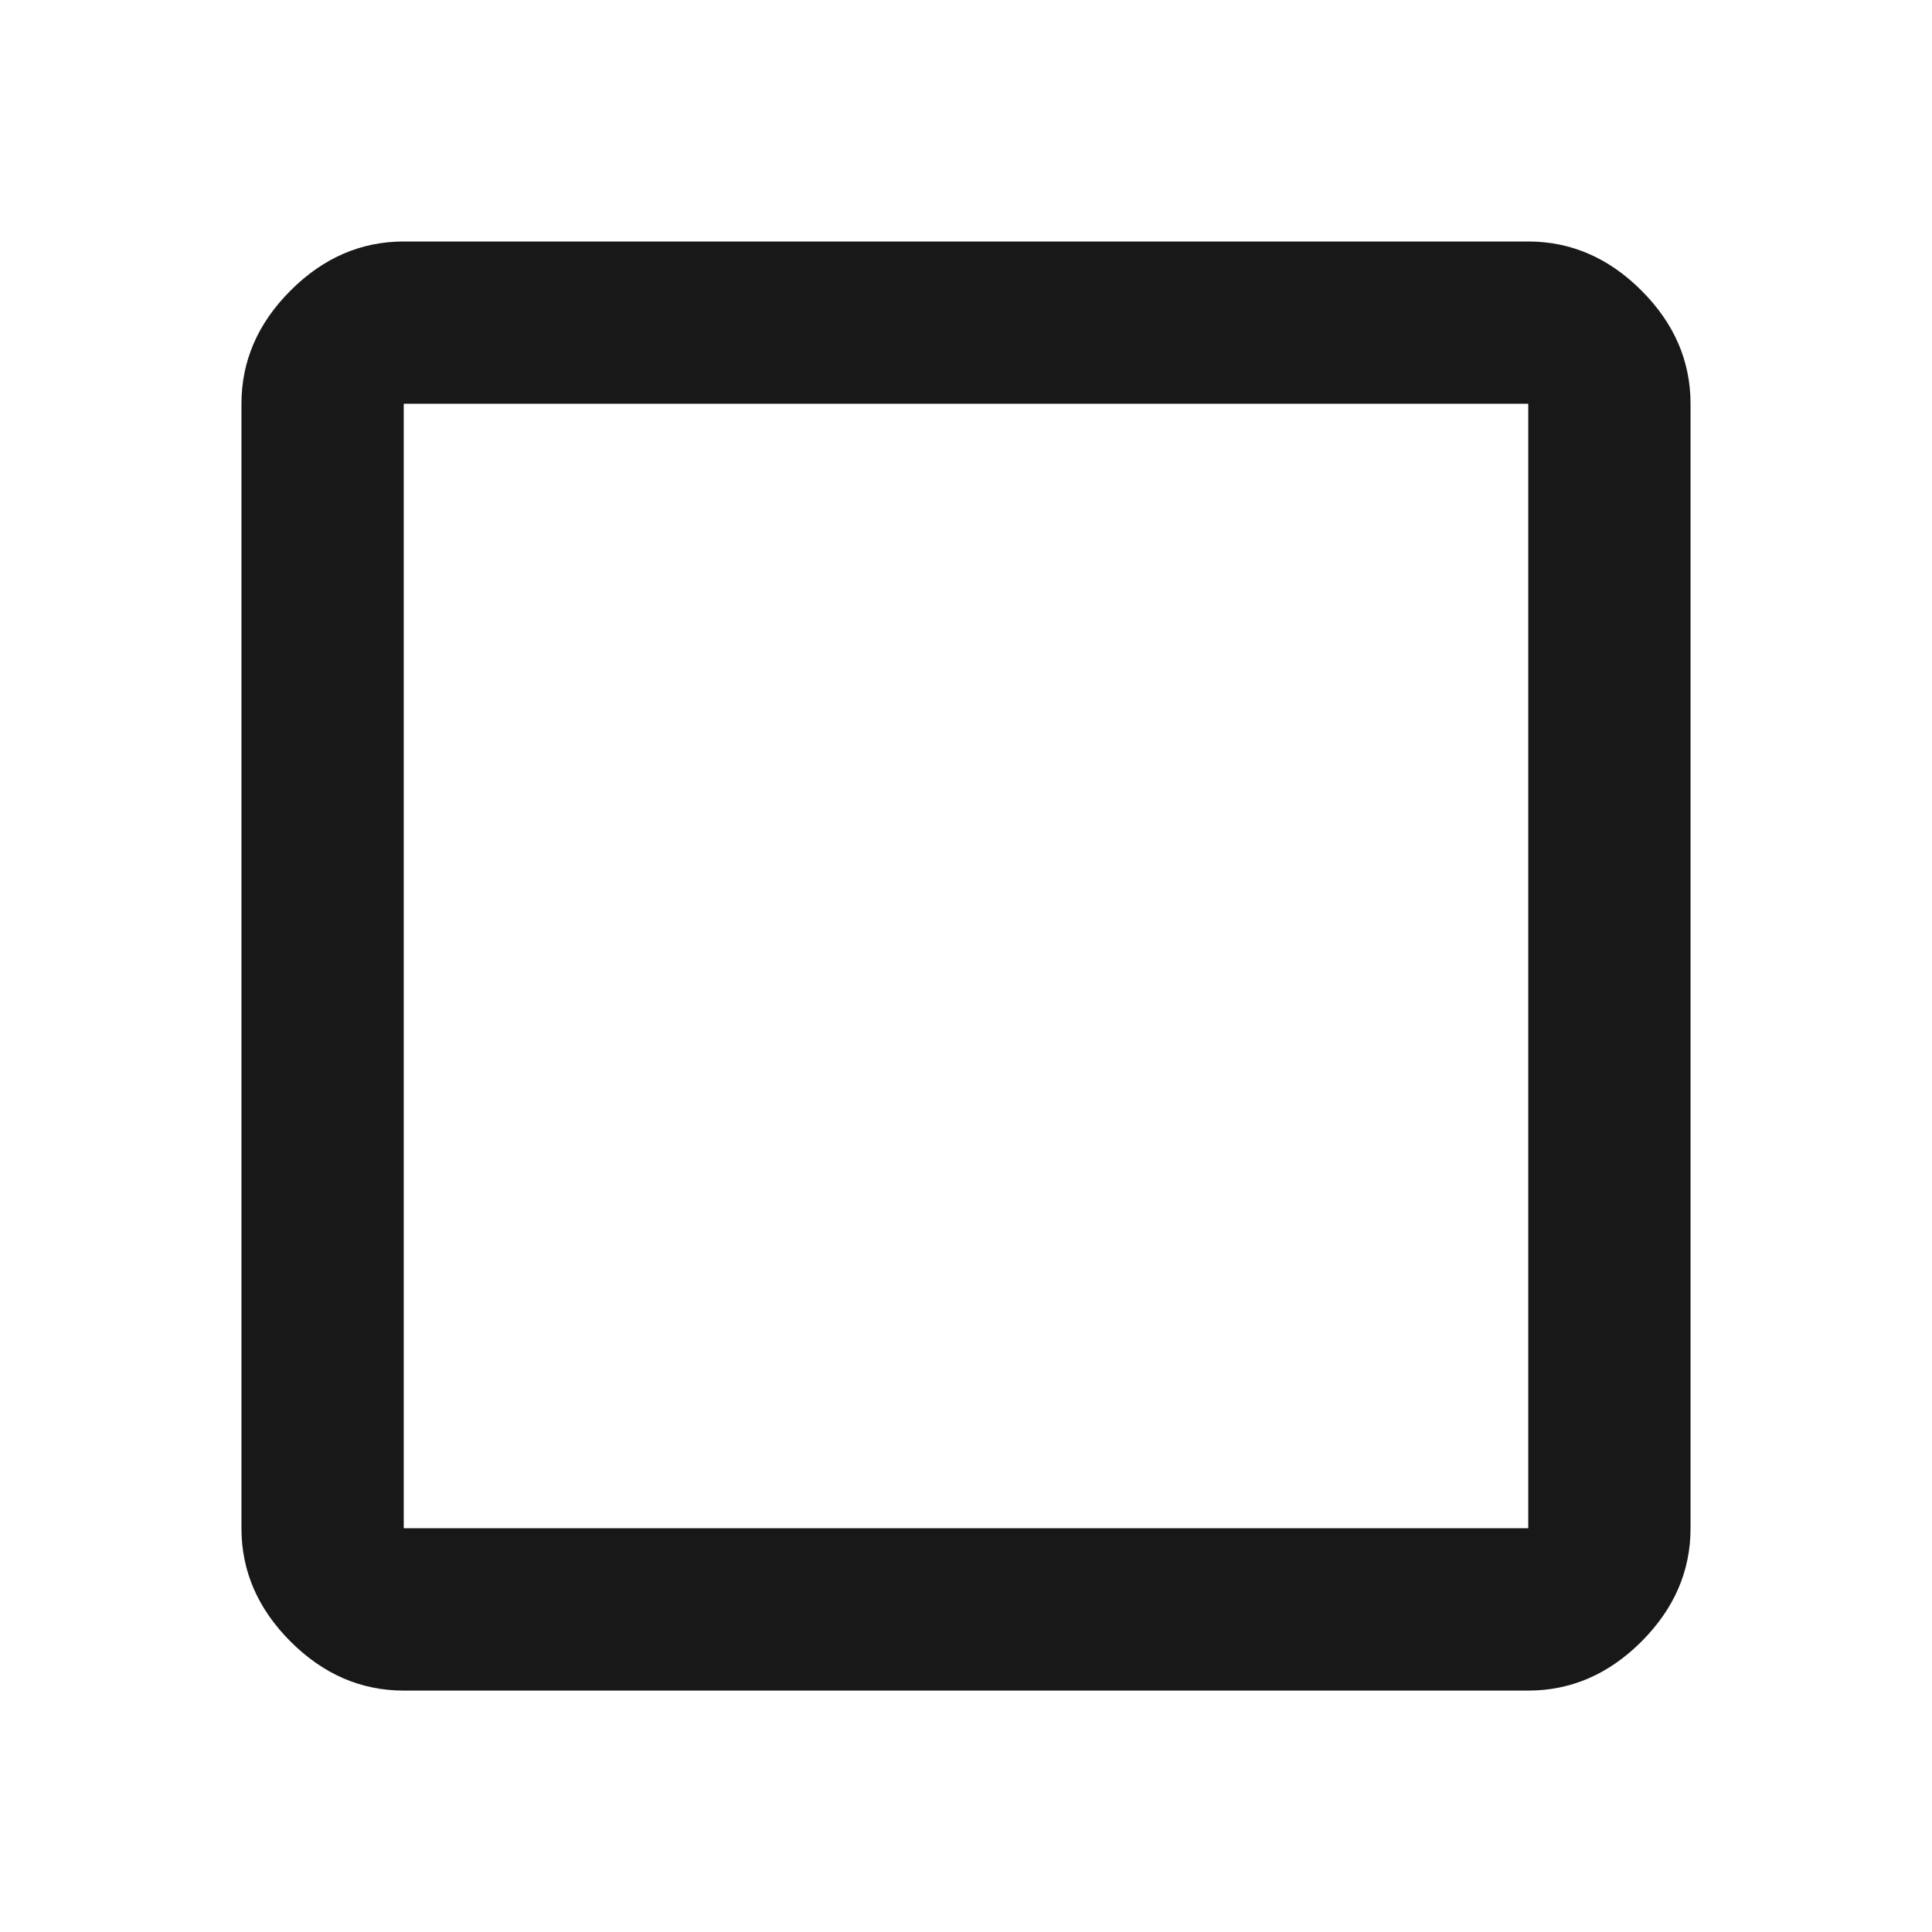 <?xml version="1.0" encoding="utf-8"?>
<!-- Generated by IcoMoon.io -->
<!DOCTYPE svg PUBLIC "-//W3C//DTD SVG 1.1//EN" "http://www.w3.org/Graphics/SVG/1.1/DTD/svg11.dtd">
<svg version="1.1" xmlns="http://www.w3.org/2000/svg" xmlns:xlink="http://www.w3.org/1999/xlink" width="48" height="48" viewBox="0 0 48 48">
<path fill="#181818" d="M37.969 37.969v-27.938h-27.938v27.938h27.938zM37.969 6q1.594 0 2.813 1.219t1.219 2.813v27.938q0 1.594-1.219 2.813t-2.813 1.219h-27.938q-1.594 0-2.813-1.219t-1.219-2.813v-27.938q0-1.594 1.219-2.813t2.813-1.219h27.938z"></path>
</svg>

